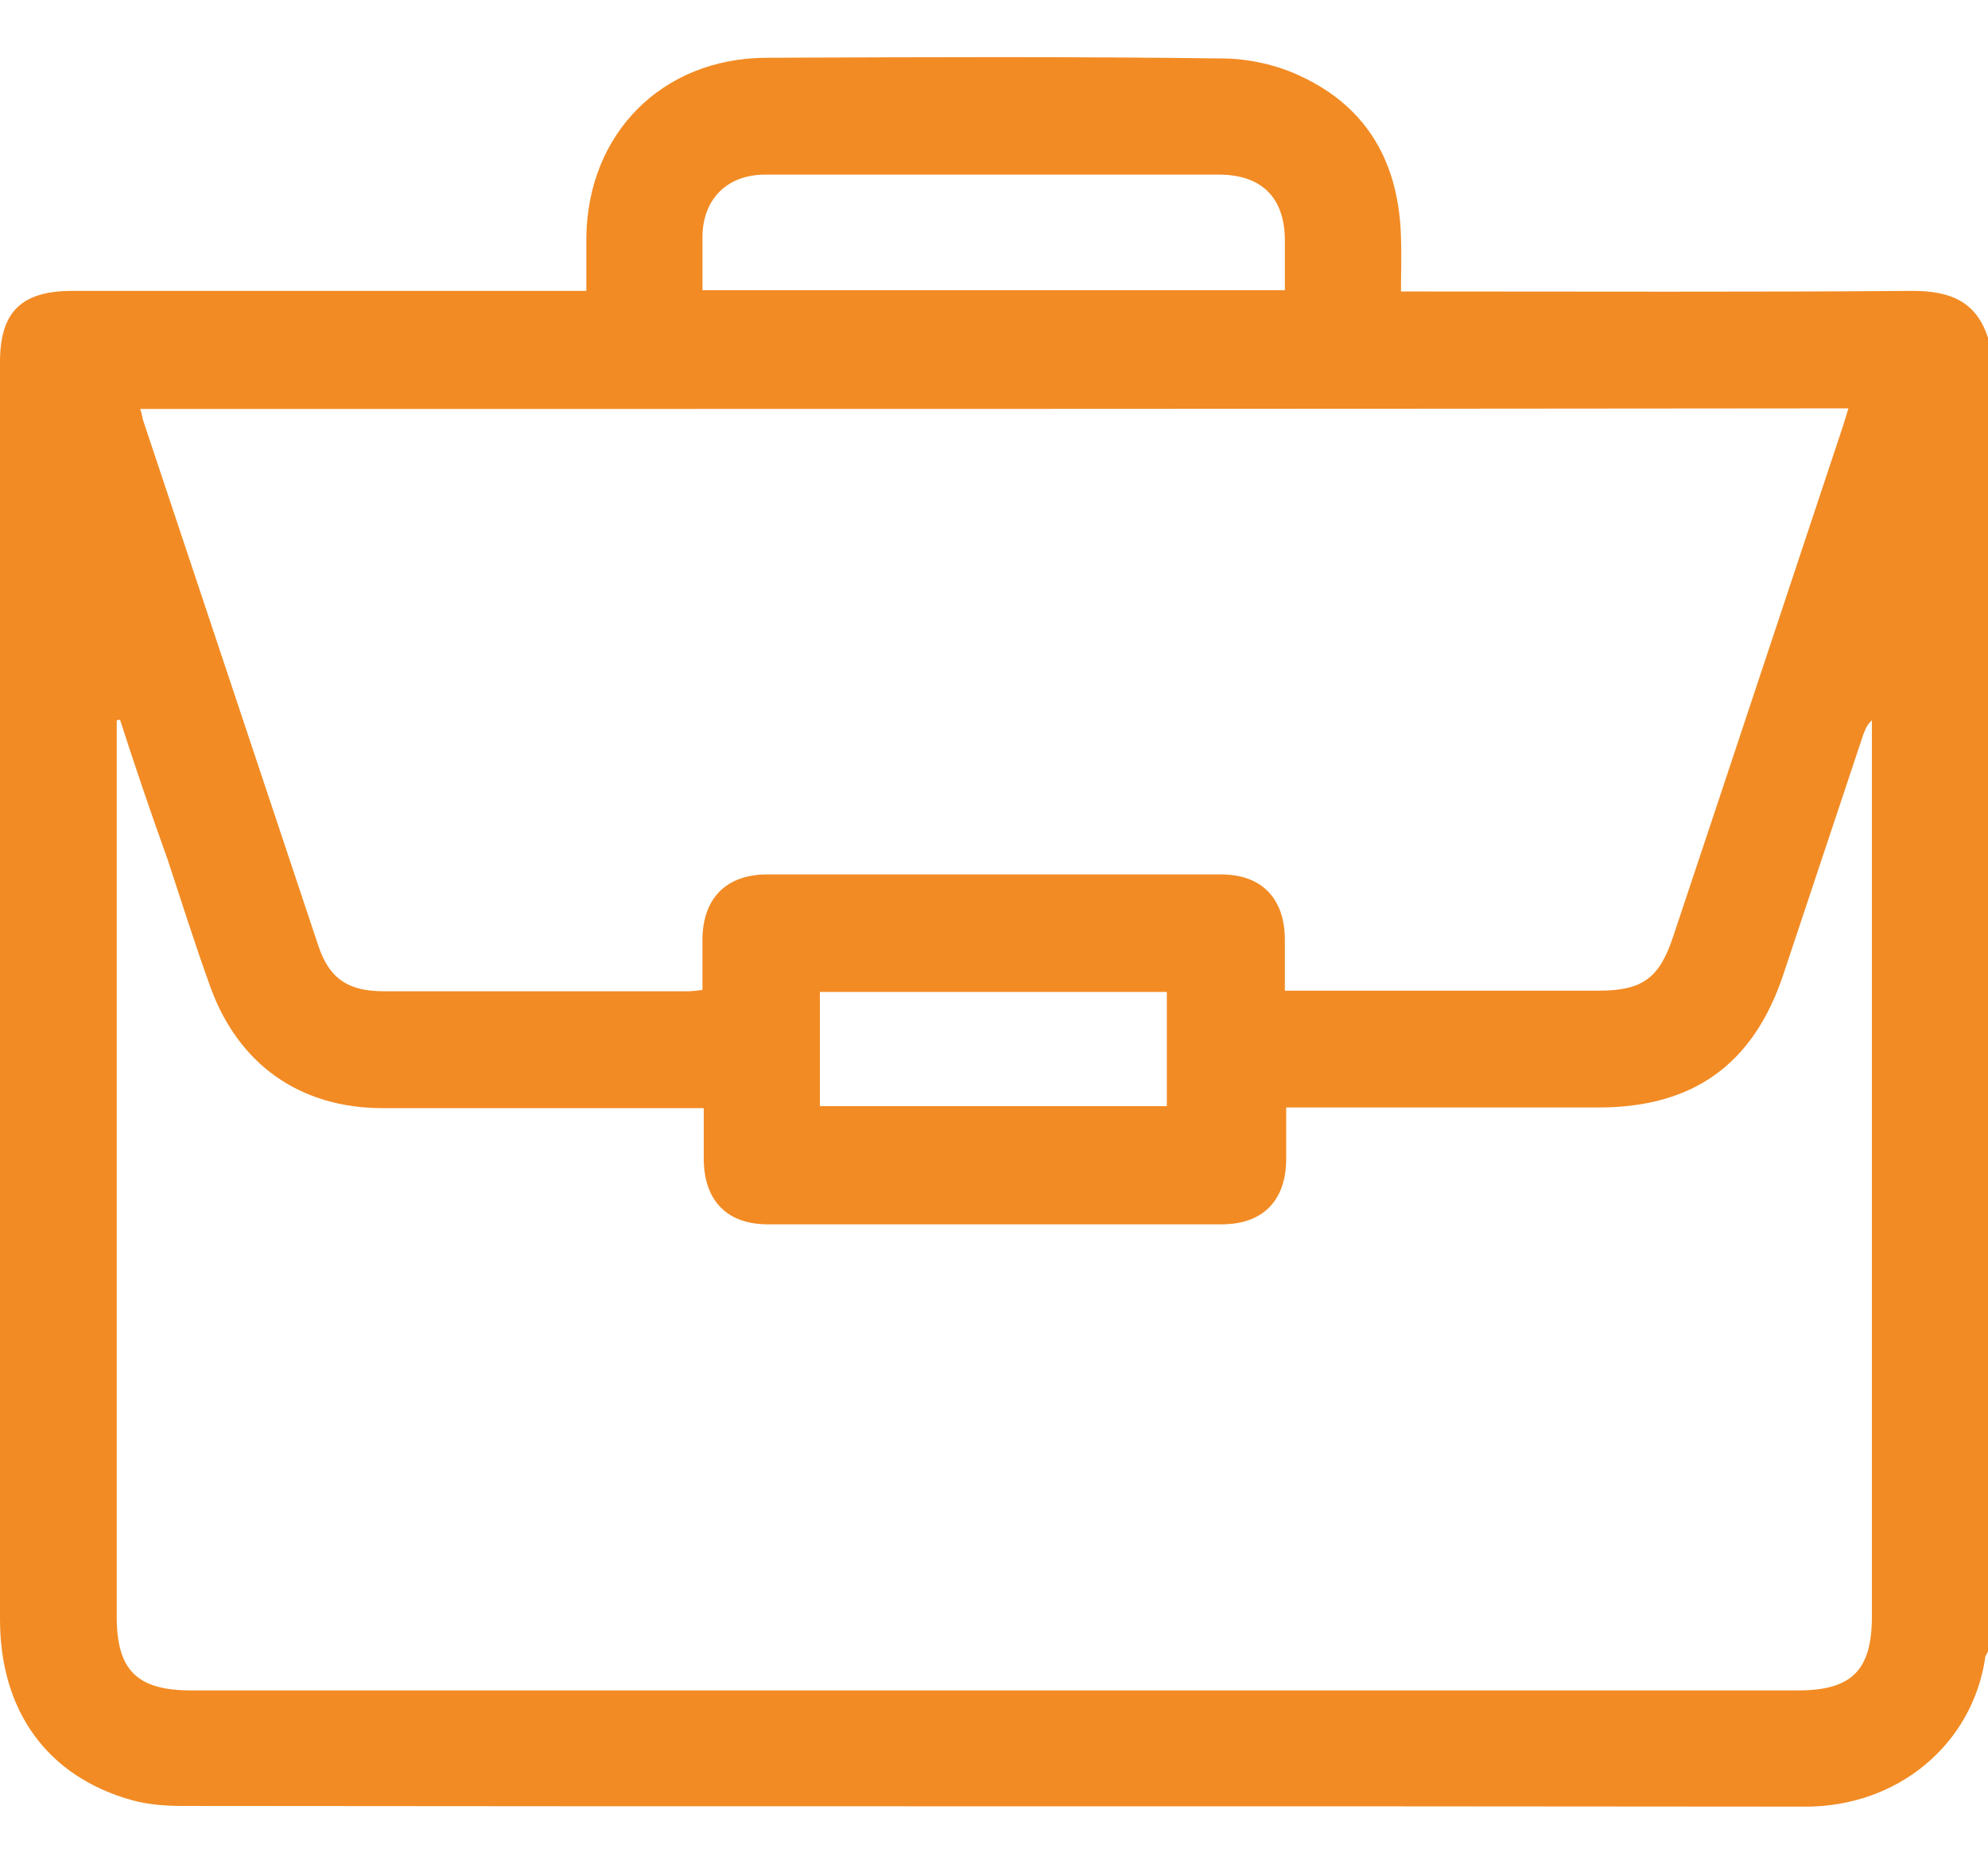 <svg width="32" height="30" viewBox="0 0 32 30" fill="none" xmlns="http://www.w3.org/2000/svg">
<path d="M32 5.438C32 12.489 32 19.529 32 26.579C31.989 26.611 31.968 26.632 31.958 26.663C31.759 28.071 30.551 29.09 29.039 29.08C20.346 29.069 11.643 29.08 2.95 29.069C2.667 29.069 2.383 29.048 2.121 28.975C0.766 28.596 0 27.546 0 26.064C0 19.318 0 12.573 0 5.827C0 5.018 0.346 4.682 1.165 4.682C3.801 4.682 6.436 4.682 9.071 4.682C9.186 4.682 9.312 4.682 9.438 4.682C9.438 4.356 9.438 4.093 9.438 3.82C9.459 2.149 10.656 0.941 12.325 0.93C14.772 0.92 17.218 0.909 19.664 0.941C20.095 0.941 20.567 1.046 20.955 1.235C22.026 1.74 22.52 2.643 22.551 3.82C22.562 4.104 22.551 4.398 22.551 4.692C22.73 4.692 22.856 4.692 22.971 4.692C25.575 4.692 28.178 4.703 30.782 4.682C31.391 4.682 31.811 4.85 32 5.438ZM1.932 11.585C1.911 11.585 1.89 11.595 1.879 11.595C1.879 11.69 1.879 11.795 1.879 11.89C1.879 16.597 1.879 21.315 1.879 26.022C1.879 26.884 2.205 27.209 3.076 27.209C11.695 27.209 20.326 27.209 28.945 27.209C29.806 27.209 30.131 26.884 30.131 26.022C30.131 21.325 30.131 16.618 30.131 11.921C30.131 11.816 30.131 11.7 30.131 11.595C30.047 11.669 30.026 11.743 29.995 11.816C29.564 13.108 29.134 14.401 28.703 15.693C28.221 17.133 27.255 17.826 25.732 17.826C24.168 17.826 22.604 17.826 21.05 17.826C20.934 17.826 20.829 17.826 20.703 17.826C20.703 18.131 20.703 18.404 20.703 18.677C20.693 19.329 20.326 19.707 19.664 19.707C17.228 19.707 14.793 19.707 12.357 19.707C11.706 19.707 11.339 19.329 11.328 18.677C11.328 18.404 11.328 18.121 11.328 17.837C11.171 17.837 11.055 17.837 10.94 17.837C9.344 17.837 7.748 17.837 6.163 17.837C4.829 17.837 3.832 17.133 3.381 15.872C3.139 15.2 2.919 14.506 2.698 13.834C2.425 13.077 2.173 12.331 1.932 11.585ZM2.257 6.583C2.278 6.646 2.289 6.699 2.299 6.752C3.244 9.578 4.178 12.394 5.123 15.22C5.302 15.756 5.606 15.956 6.184 15.956C7.811 15.956 9.428 15.956 11.055 15.956C11.139 15.956 11.213 15.946 11.307 15.935C11.307 15.651 11.307 15.378 11.307 15.105C11.318 14.454 11.695 14.075 12.347 14.075C14.782 14.075 17.218 14.075 19.654 14.075C20.305 14.075 20.672 14.454 20.682 15.105C20.682 15.378 20.682 15.662 20.682 15.946C22.394 15.946 24.063 15.946 25.732 15.946C26.436 15.946 26.709 15.746 26.929 15.084C27.843 12.352 28.745 9.62 29.659 6.878C29.69 6.783 29.722 6.678 29.753 6.573C20.567 6.583 11.423 6.583 2.257 6.583ZM11.307 4.671C14.457 4.671 17.554 4.671 20.682 4.671C20.682 4.387 20.682 4.135 20.682 3.873C20.682 3.179 20.305 2.811 19.622 2.811C18.688 2.811 17.753 2.811 16.808 2.811C15.307 2.811 13.816 2.811 12.315 2.811C11.706 2.811 11.318 3.2 11.307 3.799C11.307 4.083 11.307 4.366 11.307 4.671ZM13.197 17.805C15.076 17.805 16.934 17.805 18.782 17.805C18.782 17.175 18.782 16.566 18.782 15.967C16.903 15.967 15.055 15.967 13.197 15.967C13.197 16.587 13.197 17.185 13.197 17.805Z" fill="#F28B24"/>
</svg>
